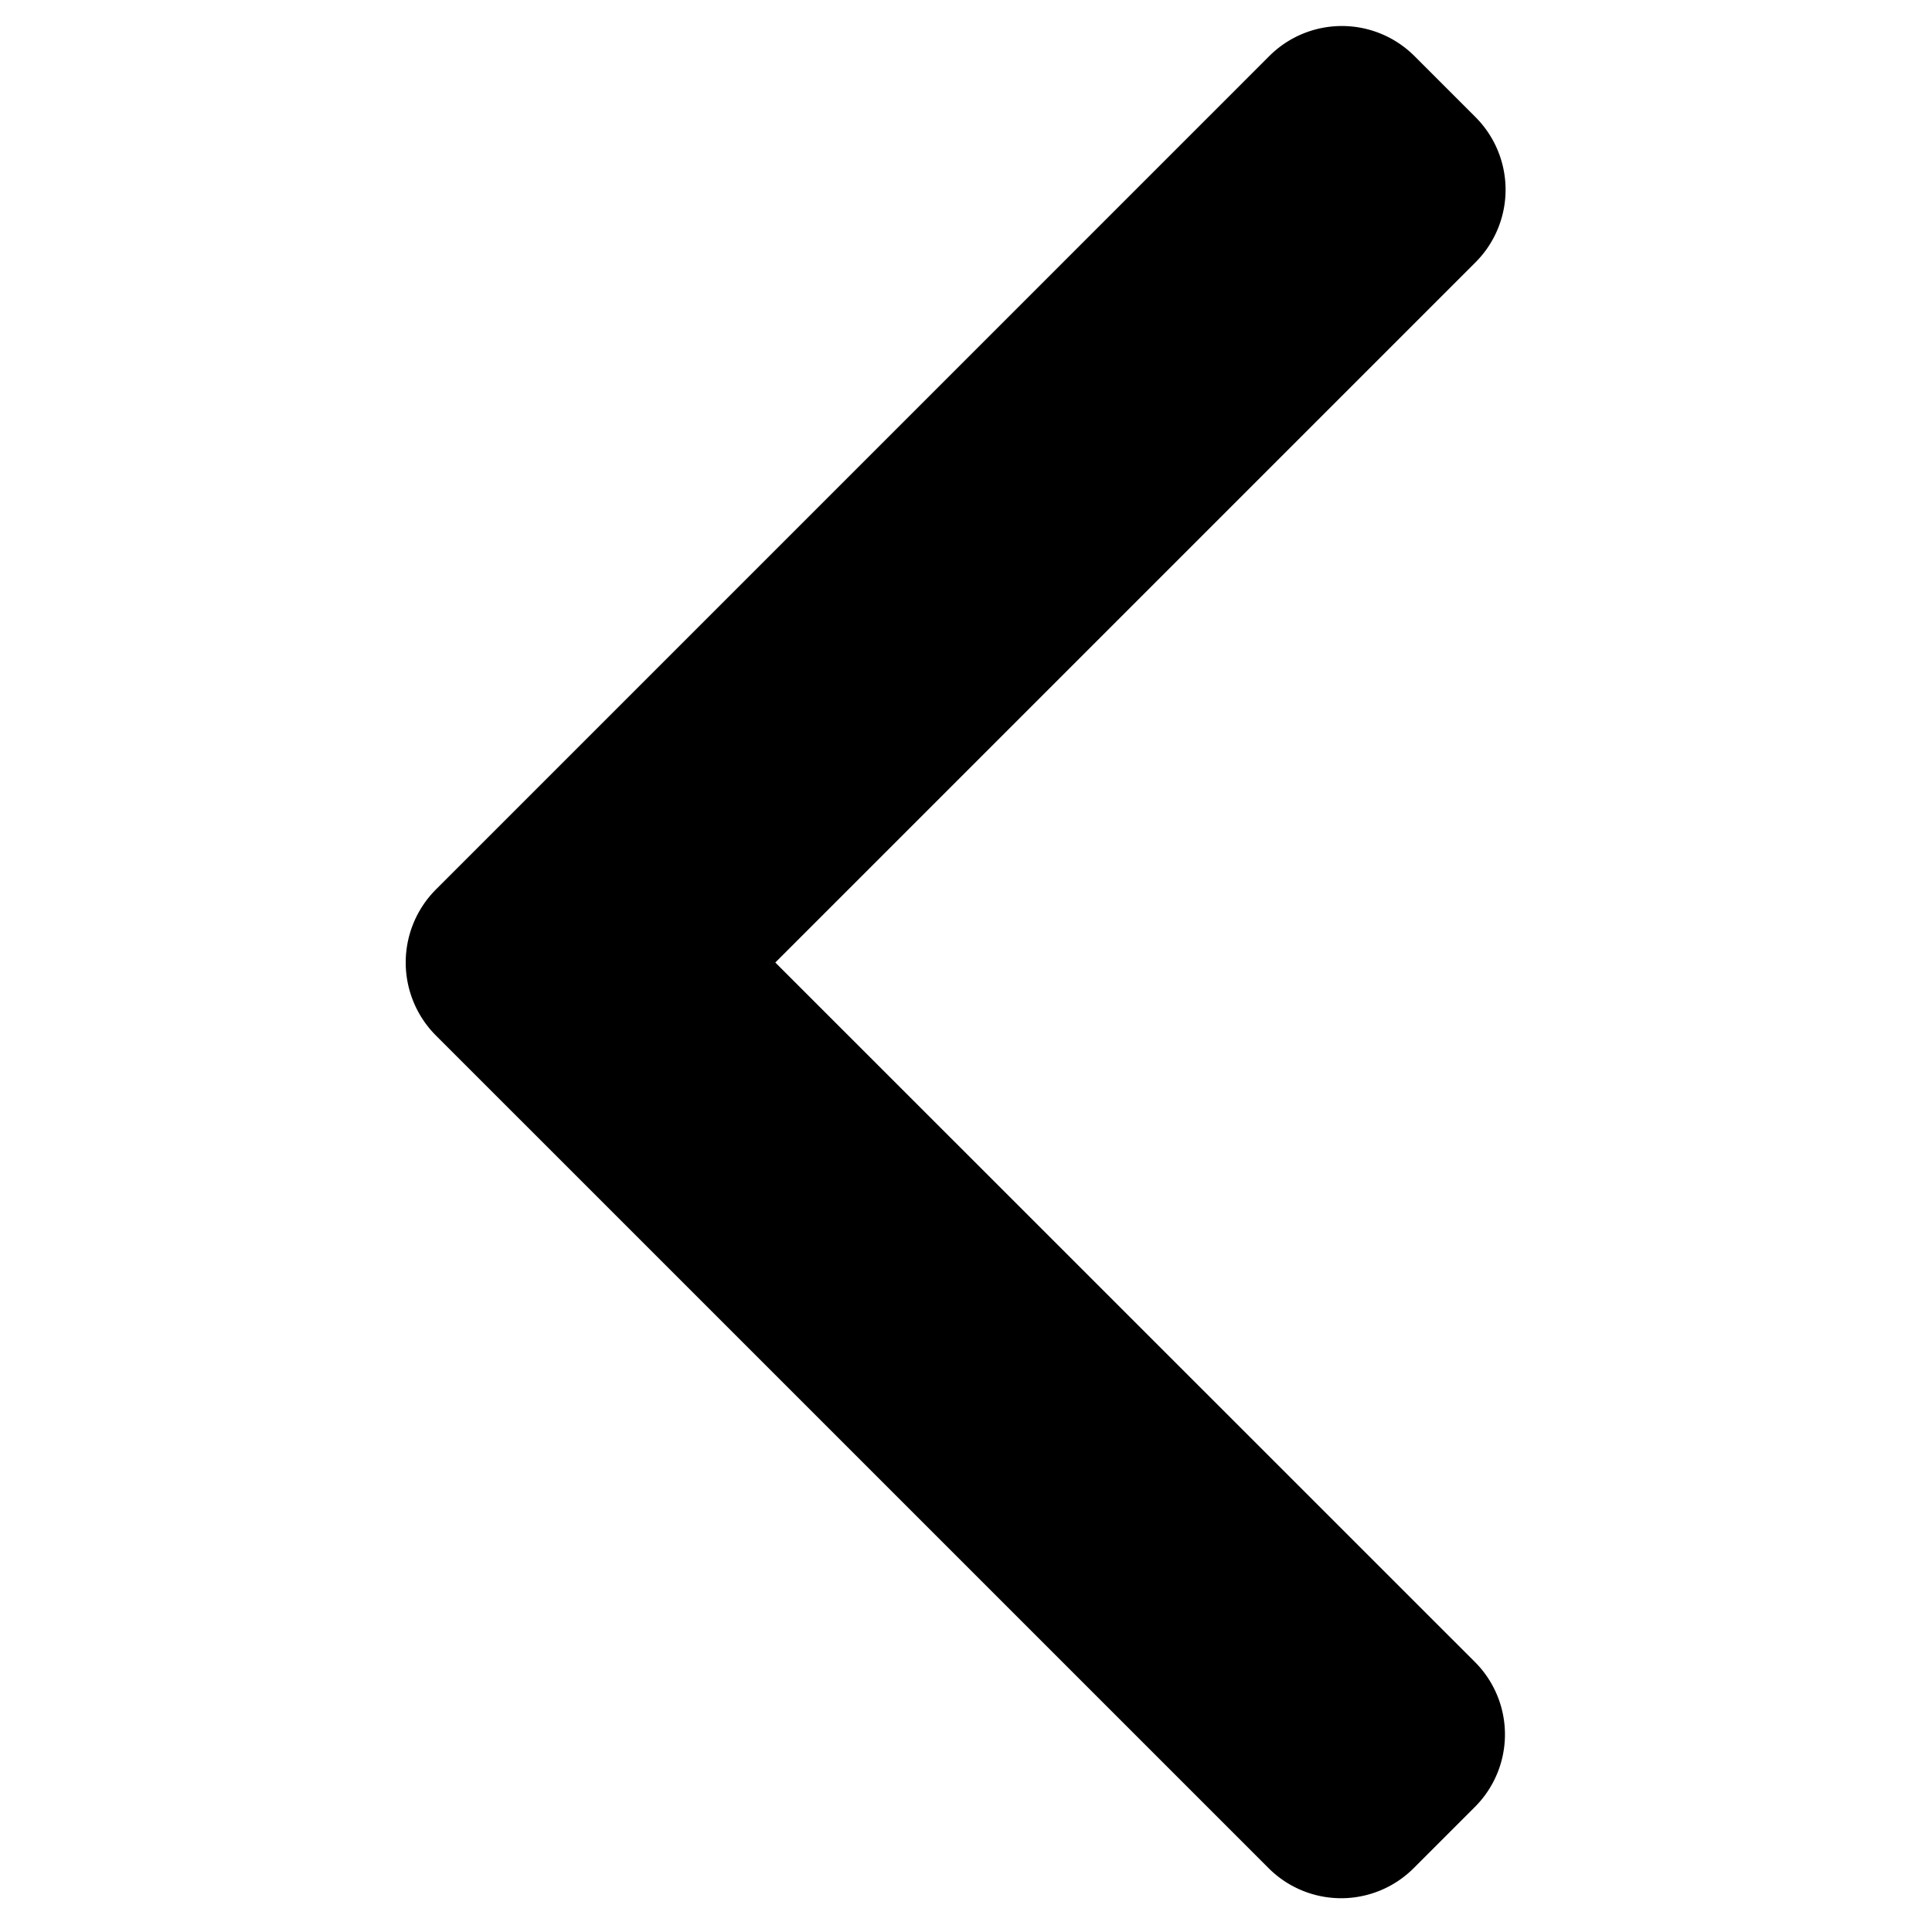 <svg id="Layer_1" data-name="Layer 1" xmlns="http://www.w3.org/2000/svg" viewBox="0 0 400 400"><title>icon-up-seta-esquerda</title><path d="M160.52,199.28l145-145a21.26,21.26,0,0,0,0-30l-12.7-12.7a21.26,21.26,0,0,0-30,0L90.18,184.23a21.4,21.4,0,0,0,0,30.09L262.67,386.8a21.23,21.23,0,0,0,30,0l12.7-12.7a21.21,21.21,0,0,0,0-30Z"/></svg>